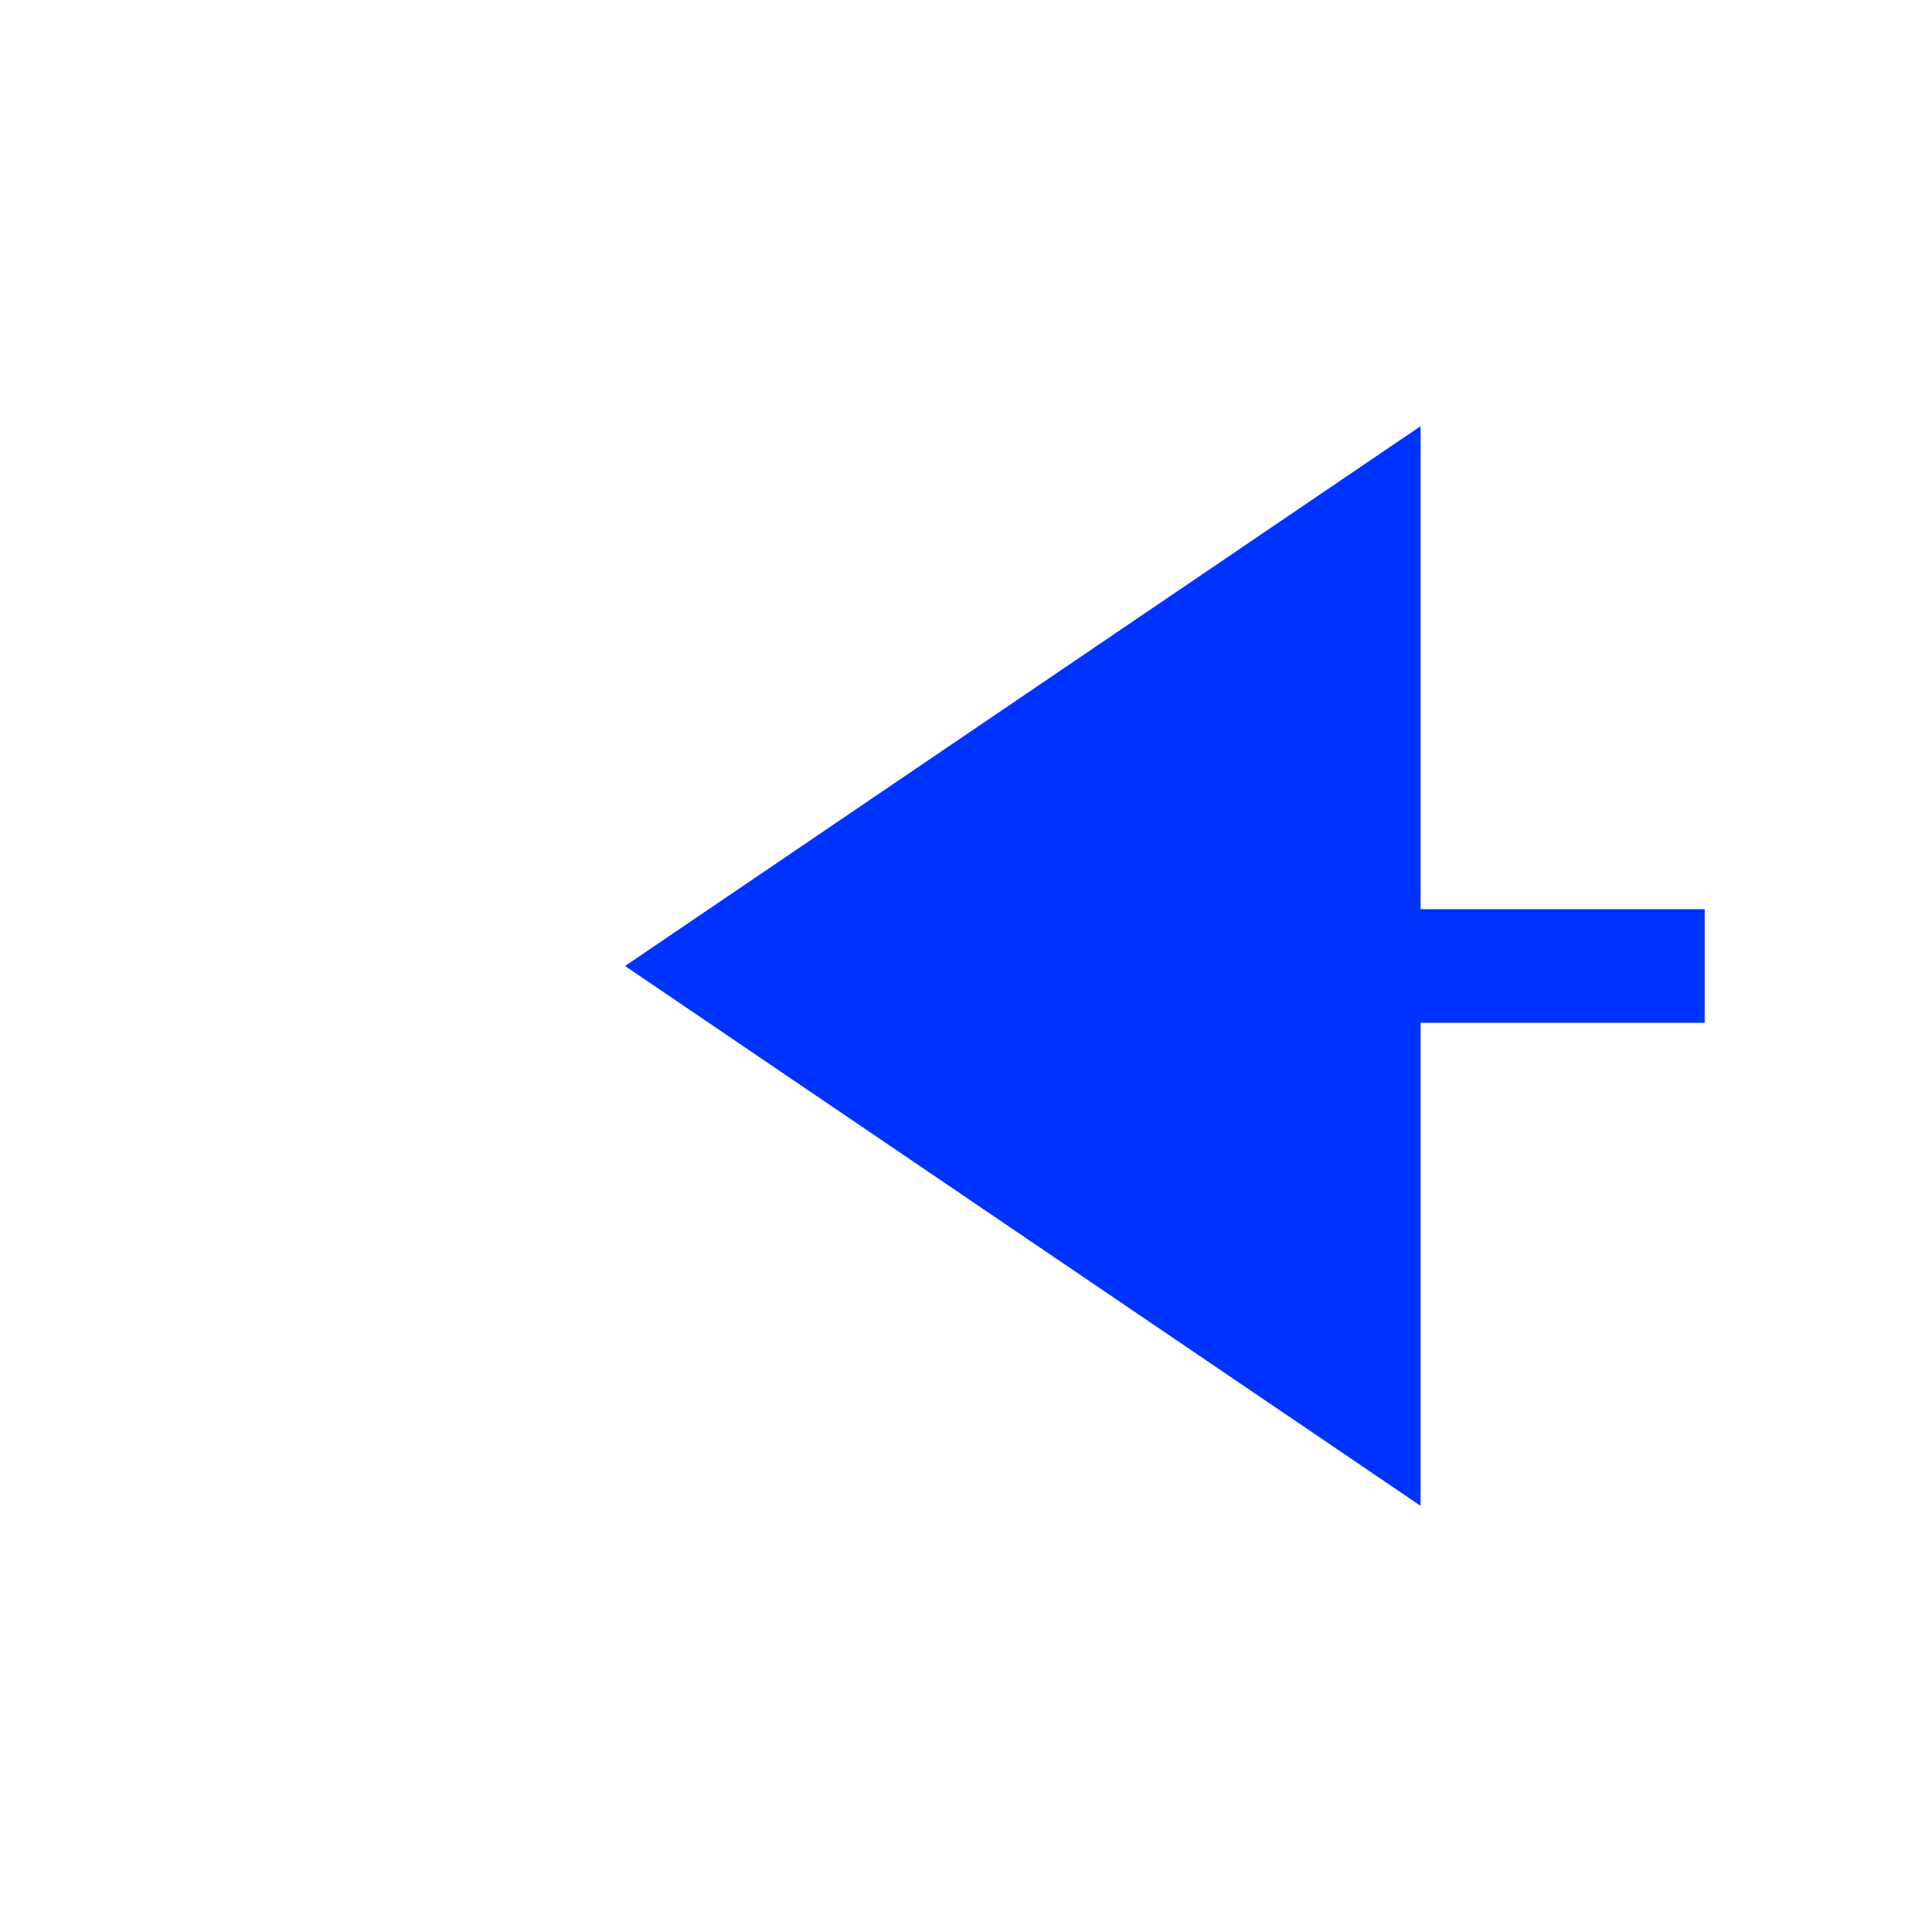﻿<?xml version="1.0" encoding="utf-8"?>
<svg version="1.1" xmlns:xlink="http://www.w3.org/1999/xlink" width="34px" height="34px" preserveAspectRatio="xMinYMid meet" viewBox="1493 2010  34 32" xmlns="http://www.w3.org/2000/svg">
  <path d="M 1892 1485  L 1568 1485  L 1568 2026  L 1516 2026  " stroke-width="2" stroke-dasharray="18,8" stroke="#0033ff" fill="none" />
  <path d="M 1894.5 1481.5  A 3.5 3.5 0 0 0 1891 1485 A 3.5 3.5 0 0 0 1894.5 1488.5 A 3.5 3.5 0 0 0 1898 1485 A 3.5 3.5 0 0 0 1894.5 1481.5 Z M 1894.5 1483.5  A 1.5 1.5 0 0 1 1896 1485 A 1.5 1.5 0 0 1 1894.5 1486.5 A 1.5 1.5 0 0 1 1893 1485 A 1.5 1.5 0 0 1 1894.5 1483.5 Z M 1518 2016.5  L 1504 2026  L 1518 2035.5  L 1518 2016.5  Z " fill-rule="nonzero" fill="#0033ff" stroke="none" />
</svg>